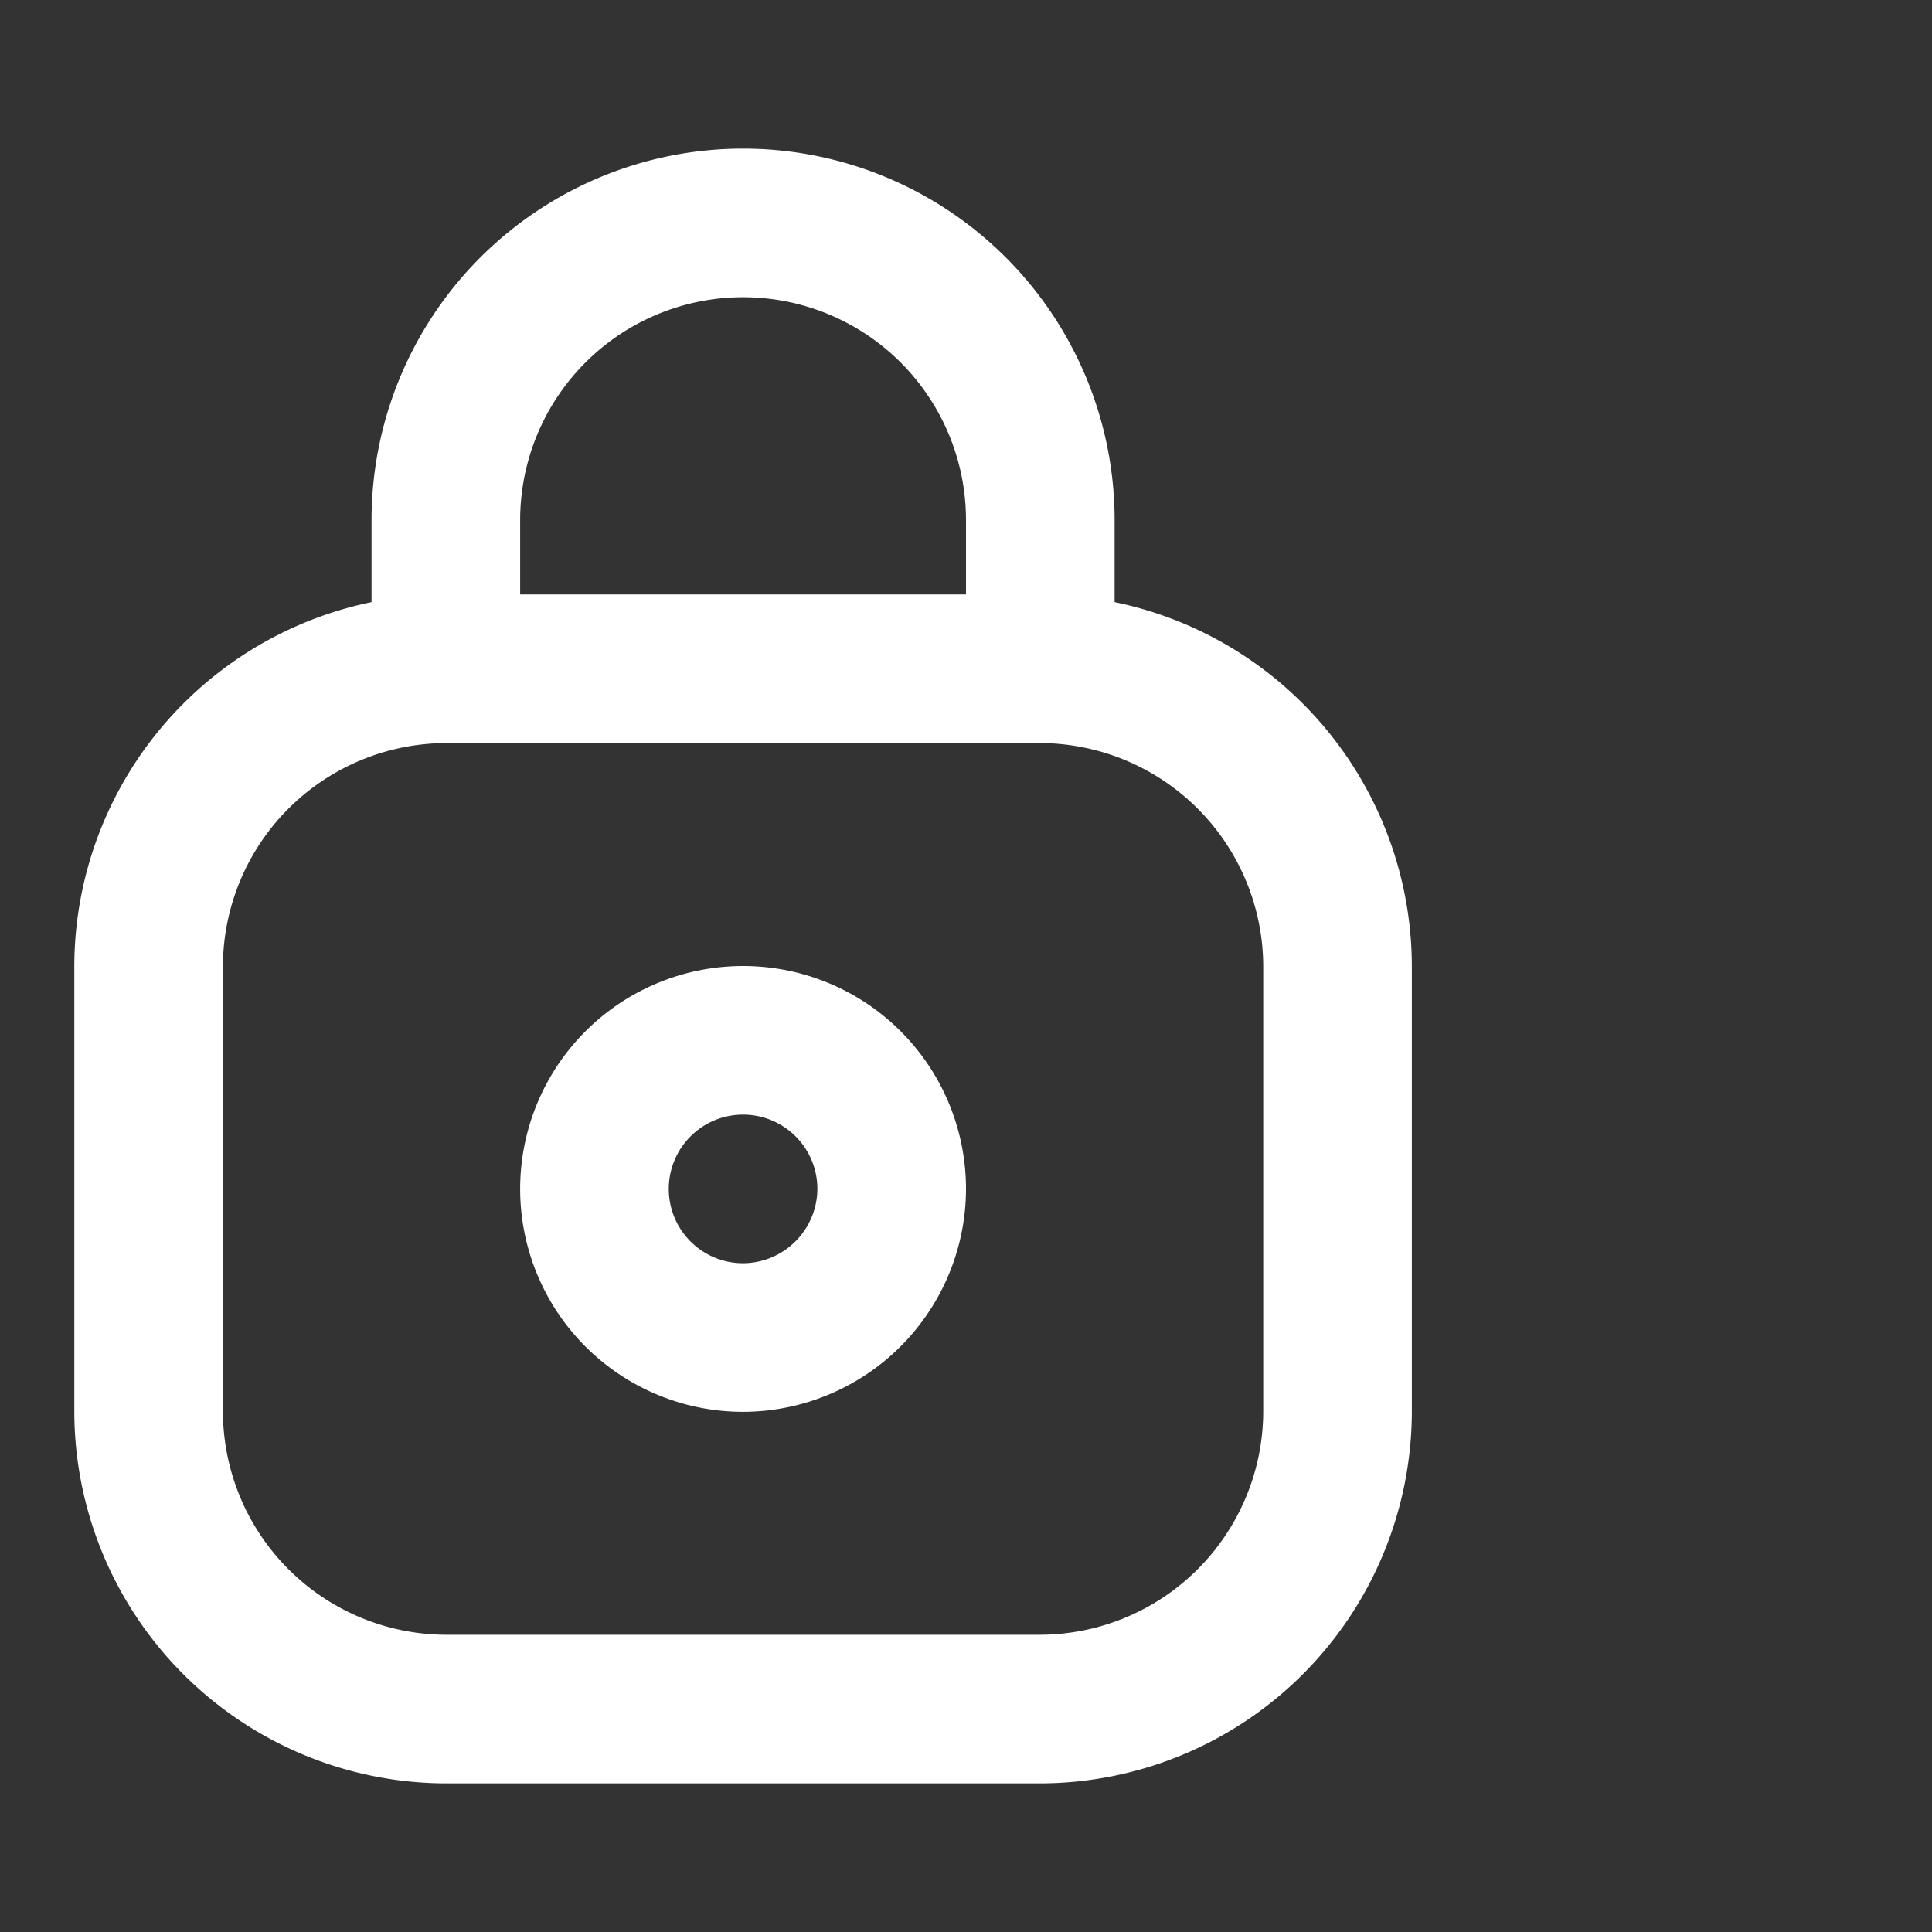 <svg xmlns="http://www.w3.org/2000/svg" width="26" height="26" viewBox="0 0 26 26">
  <rect x="0" y="0" width="26" height="26" fill="#333333" stroke="none"/>
  <defs>
    <style>
      .cls-1, .cls-2 {
        fill: none;
      }

      .cls-2 {
        stroke: #fff;
        stroke-linecap: round;
        stroke-linejoin: round;
        stroke-miterlimit: 10;
        stroke-width: 2px;
      }
    </style>
  </defs>
  <g id="btn_logout" transform="translate(2 3)">
    <rect id="transparent_link_area" class="cls-1" width="26" height="26" transform="translate(-2 -3)"/>
    <g id="original">
      <path id="trunk" class="cls-2" d="M1360,3110h-8a4.012,4.012,0,0,0-4,4v6a4.012,4.012,0,0,0,4,4h8a4.012,4.012,0,0,0,4-4v-6A4.012,4.012,0,0,0,1360,3110Zm-4,9a2,2,0,1,1,2-2A2.006,2.006,0,0,1,1356,3119Z" transform="translate(-1348 -3104)"/>
      <path id="upper" class="cls-2" d="M1352,3110v-2a4,4,0,0,1,8,0v2" transform="translate(-1348 -3104)"/>
    </g>
  </g>
</svg>
